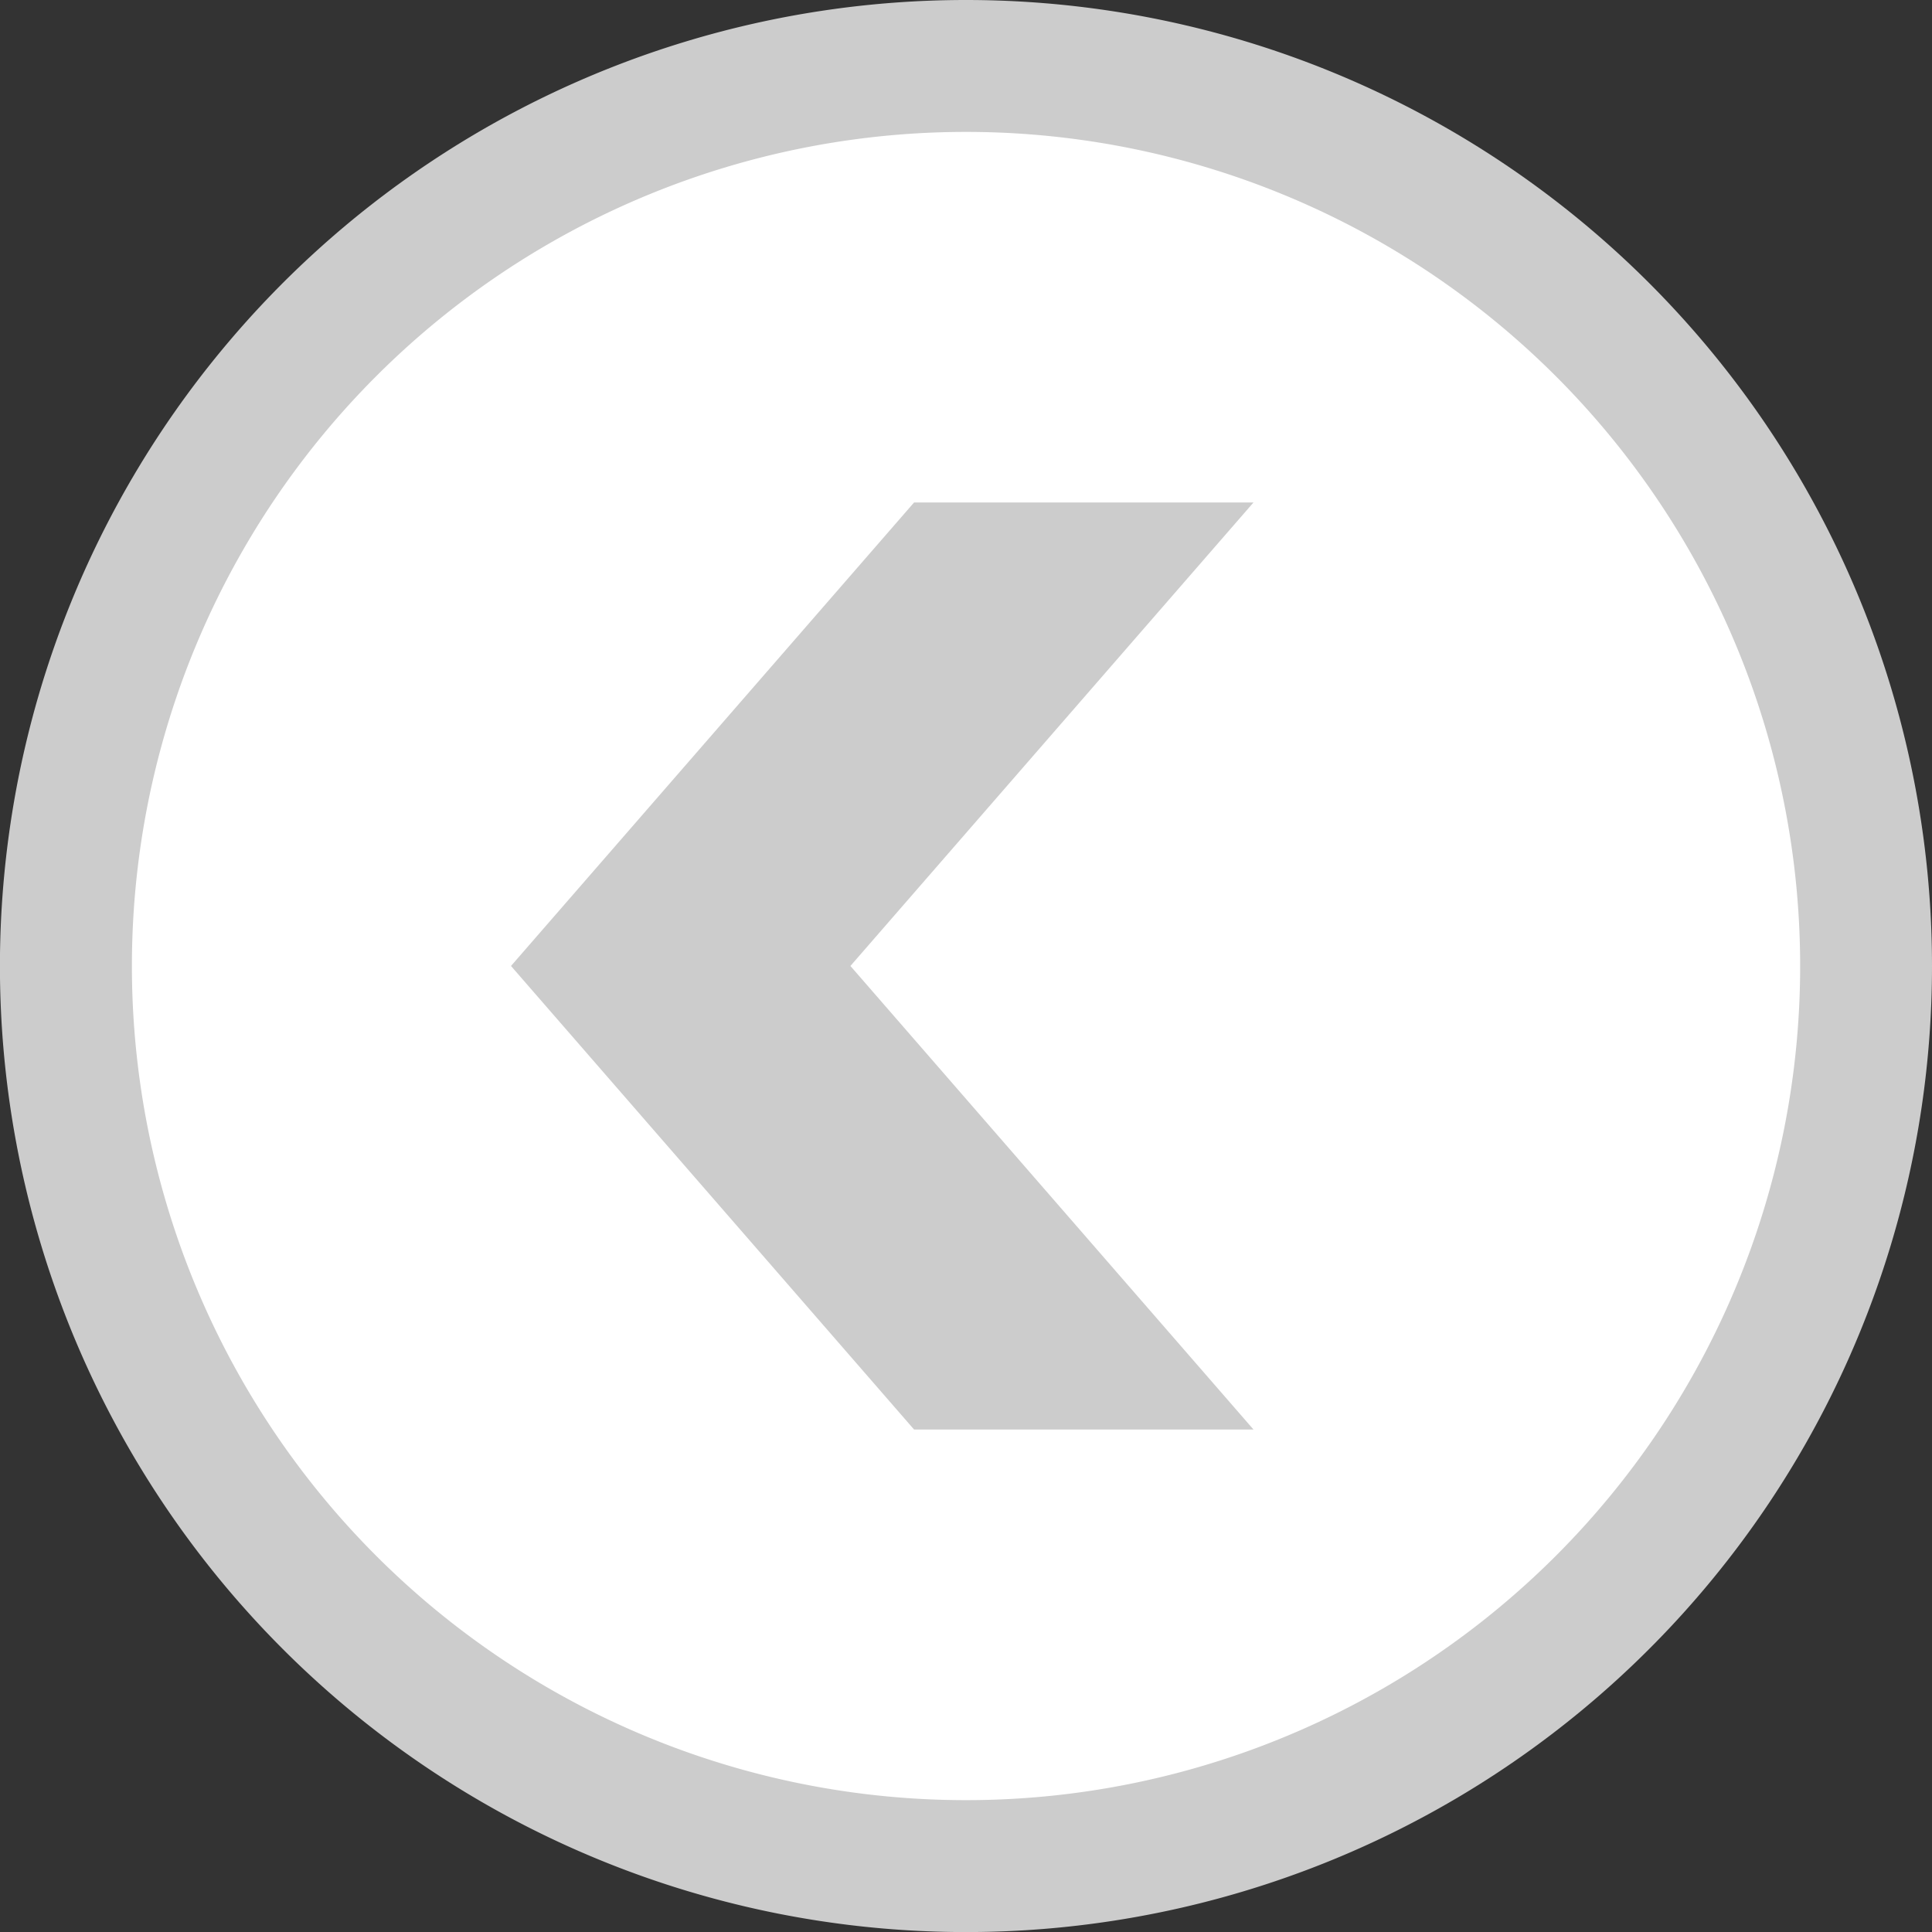 <svg xmlns="http://www.w3.org/2000/svg" viewBox="0 0 295.13 295.13"><rect x="0" y="0" width="295.13" height="295.13" fill="#333333" stroke="none"/><defs><style>.cls-1{fill:#ccc;}.cls-2{fill:#fff;}</style></defs><title>arrow-left-off</title><g id="Capa_2" data-name="Capa 2"><g id="Capa_1-2" data-name="Capa 1"><path class="cls-1" d="M295.13,147.56A147.57,147.57,0,1,1,147.56,0,147.57,147.57,0,0,1,295.13,147.56Zm0,0"/><path class="cls-2" d="M20.15,147.56A127.42,127.42,0,1,0,147.56,20.15,127.41,127.41,0,0,0,20.15,147.56Zm57.91,0,61.57-70.8h51.85l-61.57,70.8,61.57,70.81H139.63Zm0,0"/></g></g></svg>